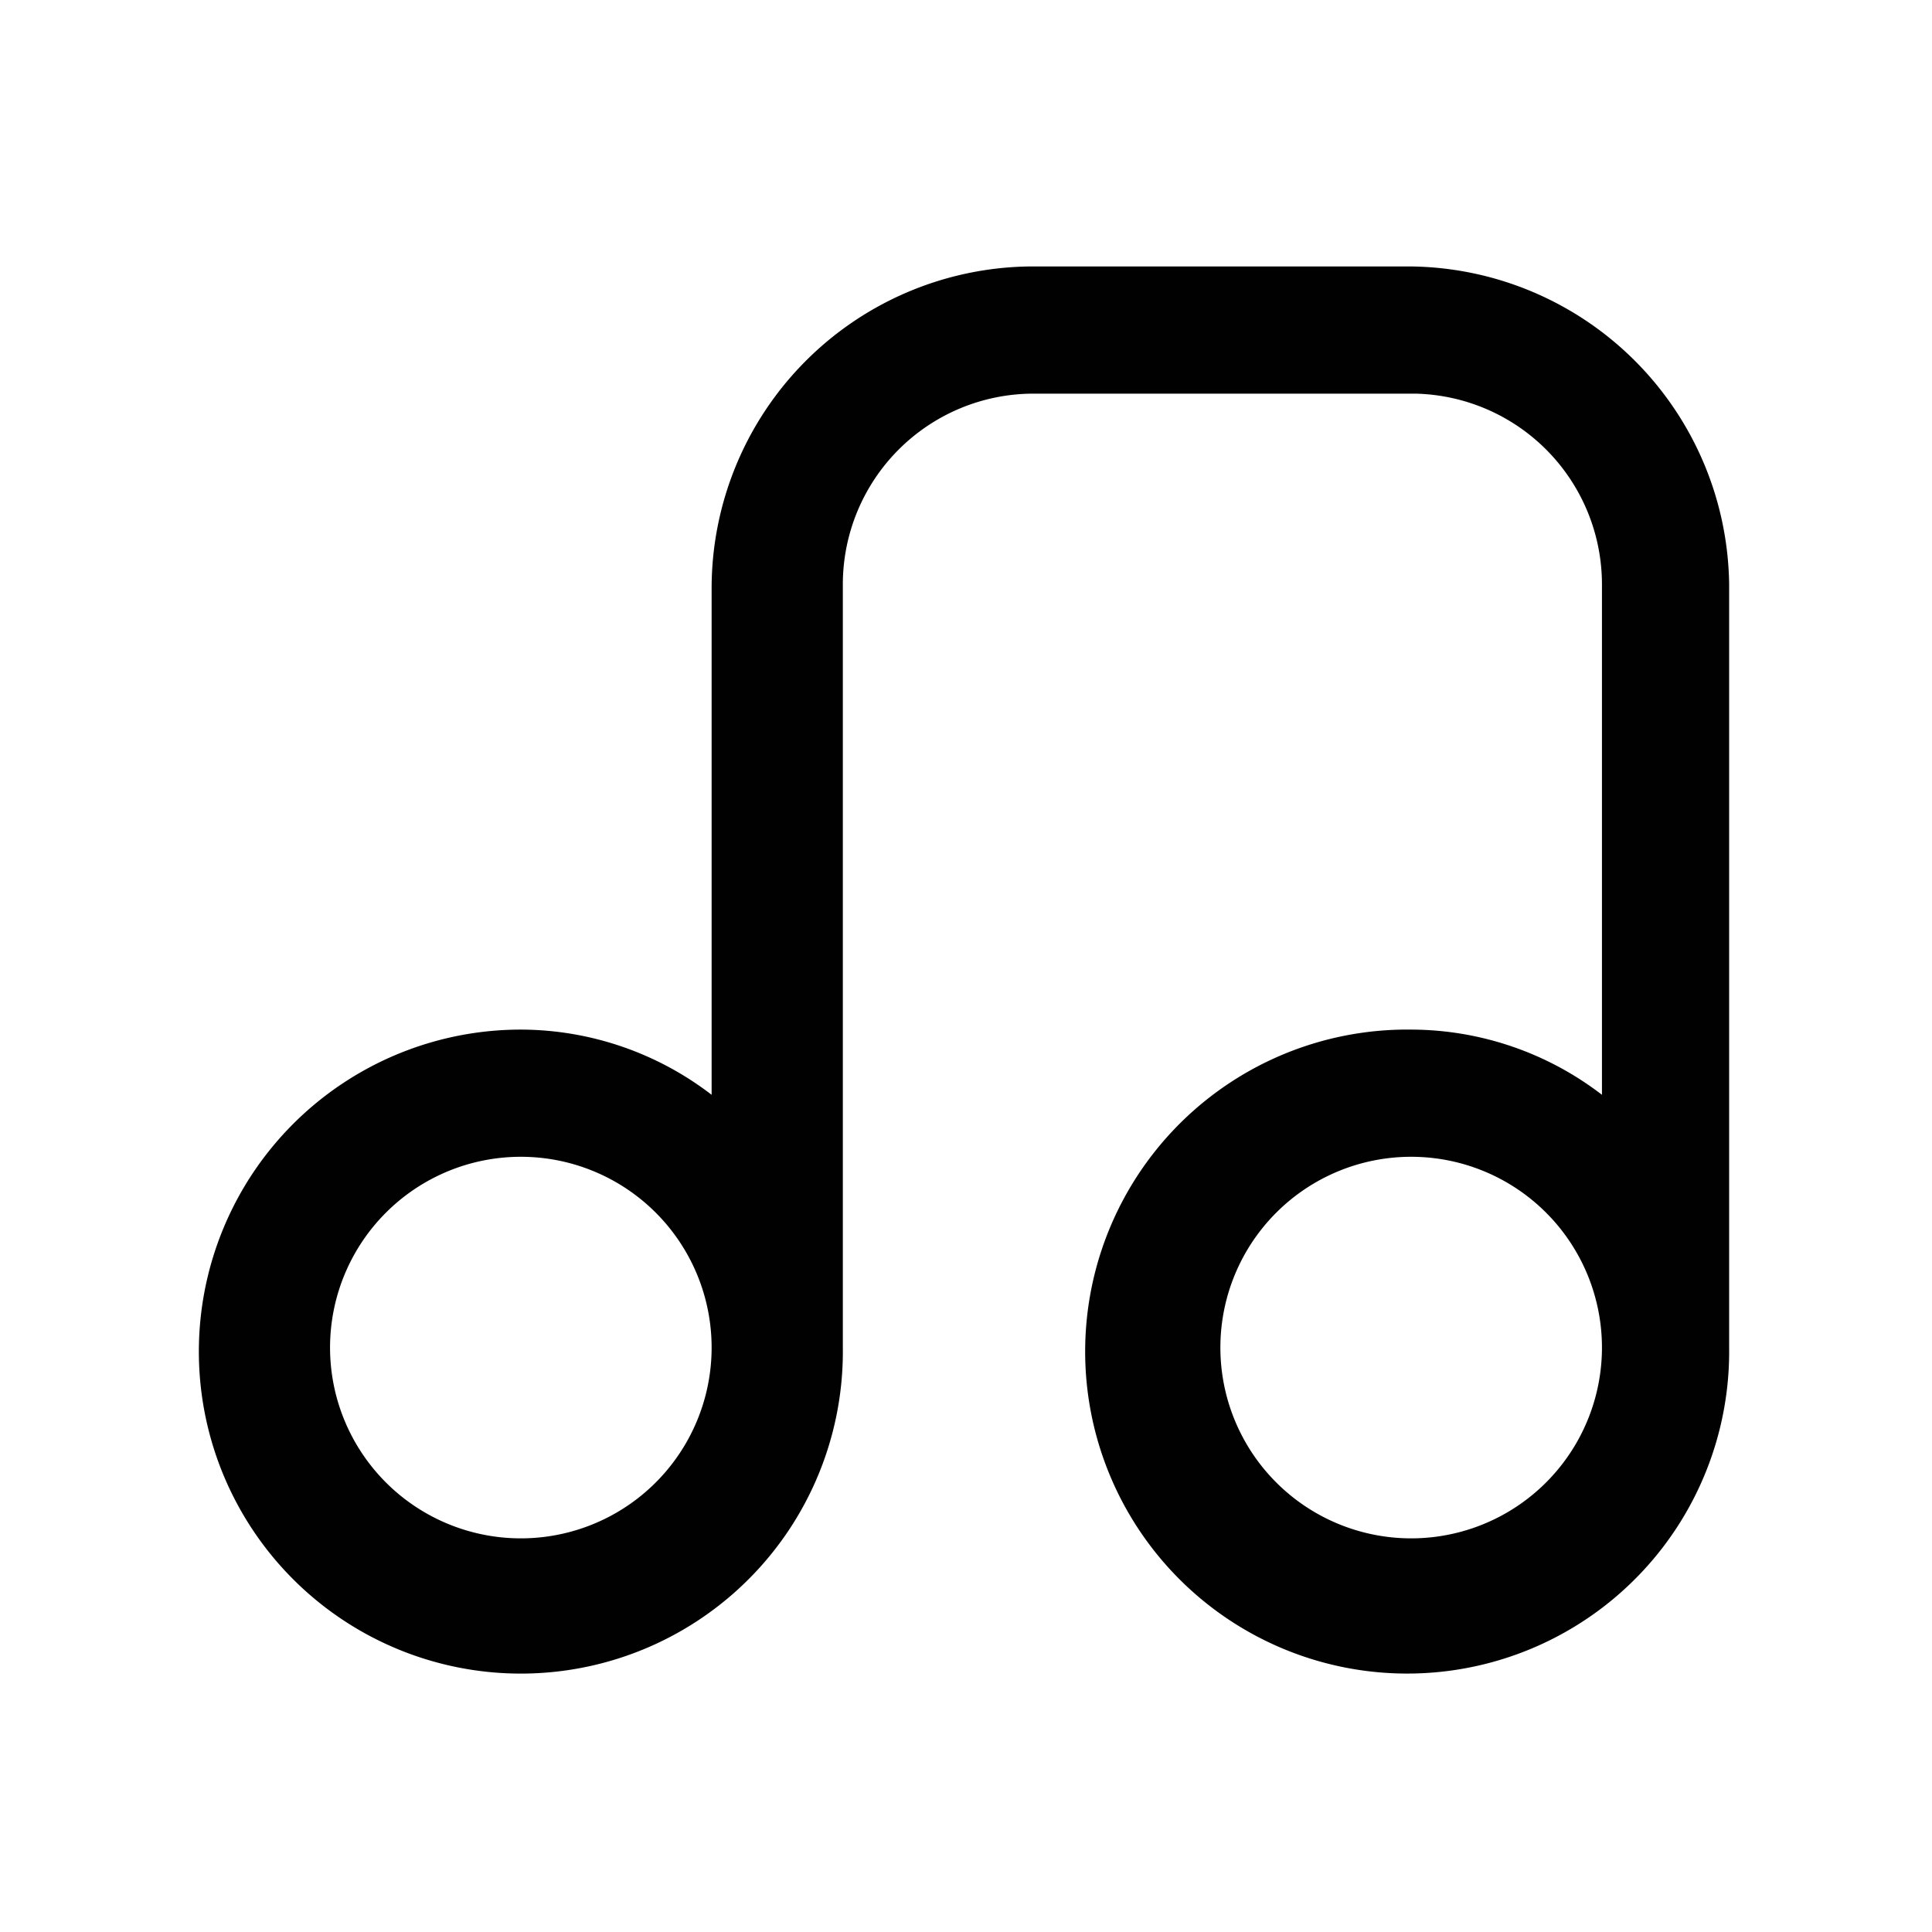 <svg id="Слой_1" data-name="Слой 1" xmlns="http://www.w3.org/2000/svg" viewBox="0 0 24 24"><defs><style>.cls-1{fill:#010101;}</style></defs><path class="cls-1" d="M17.53,3.31H12.79a4,4,0,0,0-3.95,4V13.6a3.9,3.9,0,0,0-2.37-.81,4,4,0,1,0,4,3.95V7.26a2.37,2.37,0,0,1,2.37-2.37h4.74A2.37,2.37,0,0,1,19.9,7.26V13.6a3.9,3.9,0,0,0-2.37-.81,4,4,0,1,0,3.95,3.95V7.26A4,4,0,0,0,17.53,3.31ZM6.47,19.11a2.37,2.37,0,1,1,2.37-2.37A2.37,2.37,0,0,1,6.47,19.11Zm11.06,0a2.37,2.37,0,1,1,2.37-2.37A2.37,2.37,0,0,1,17.53,19.11Z"/></svg>